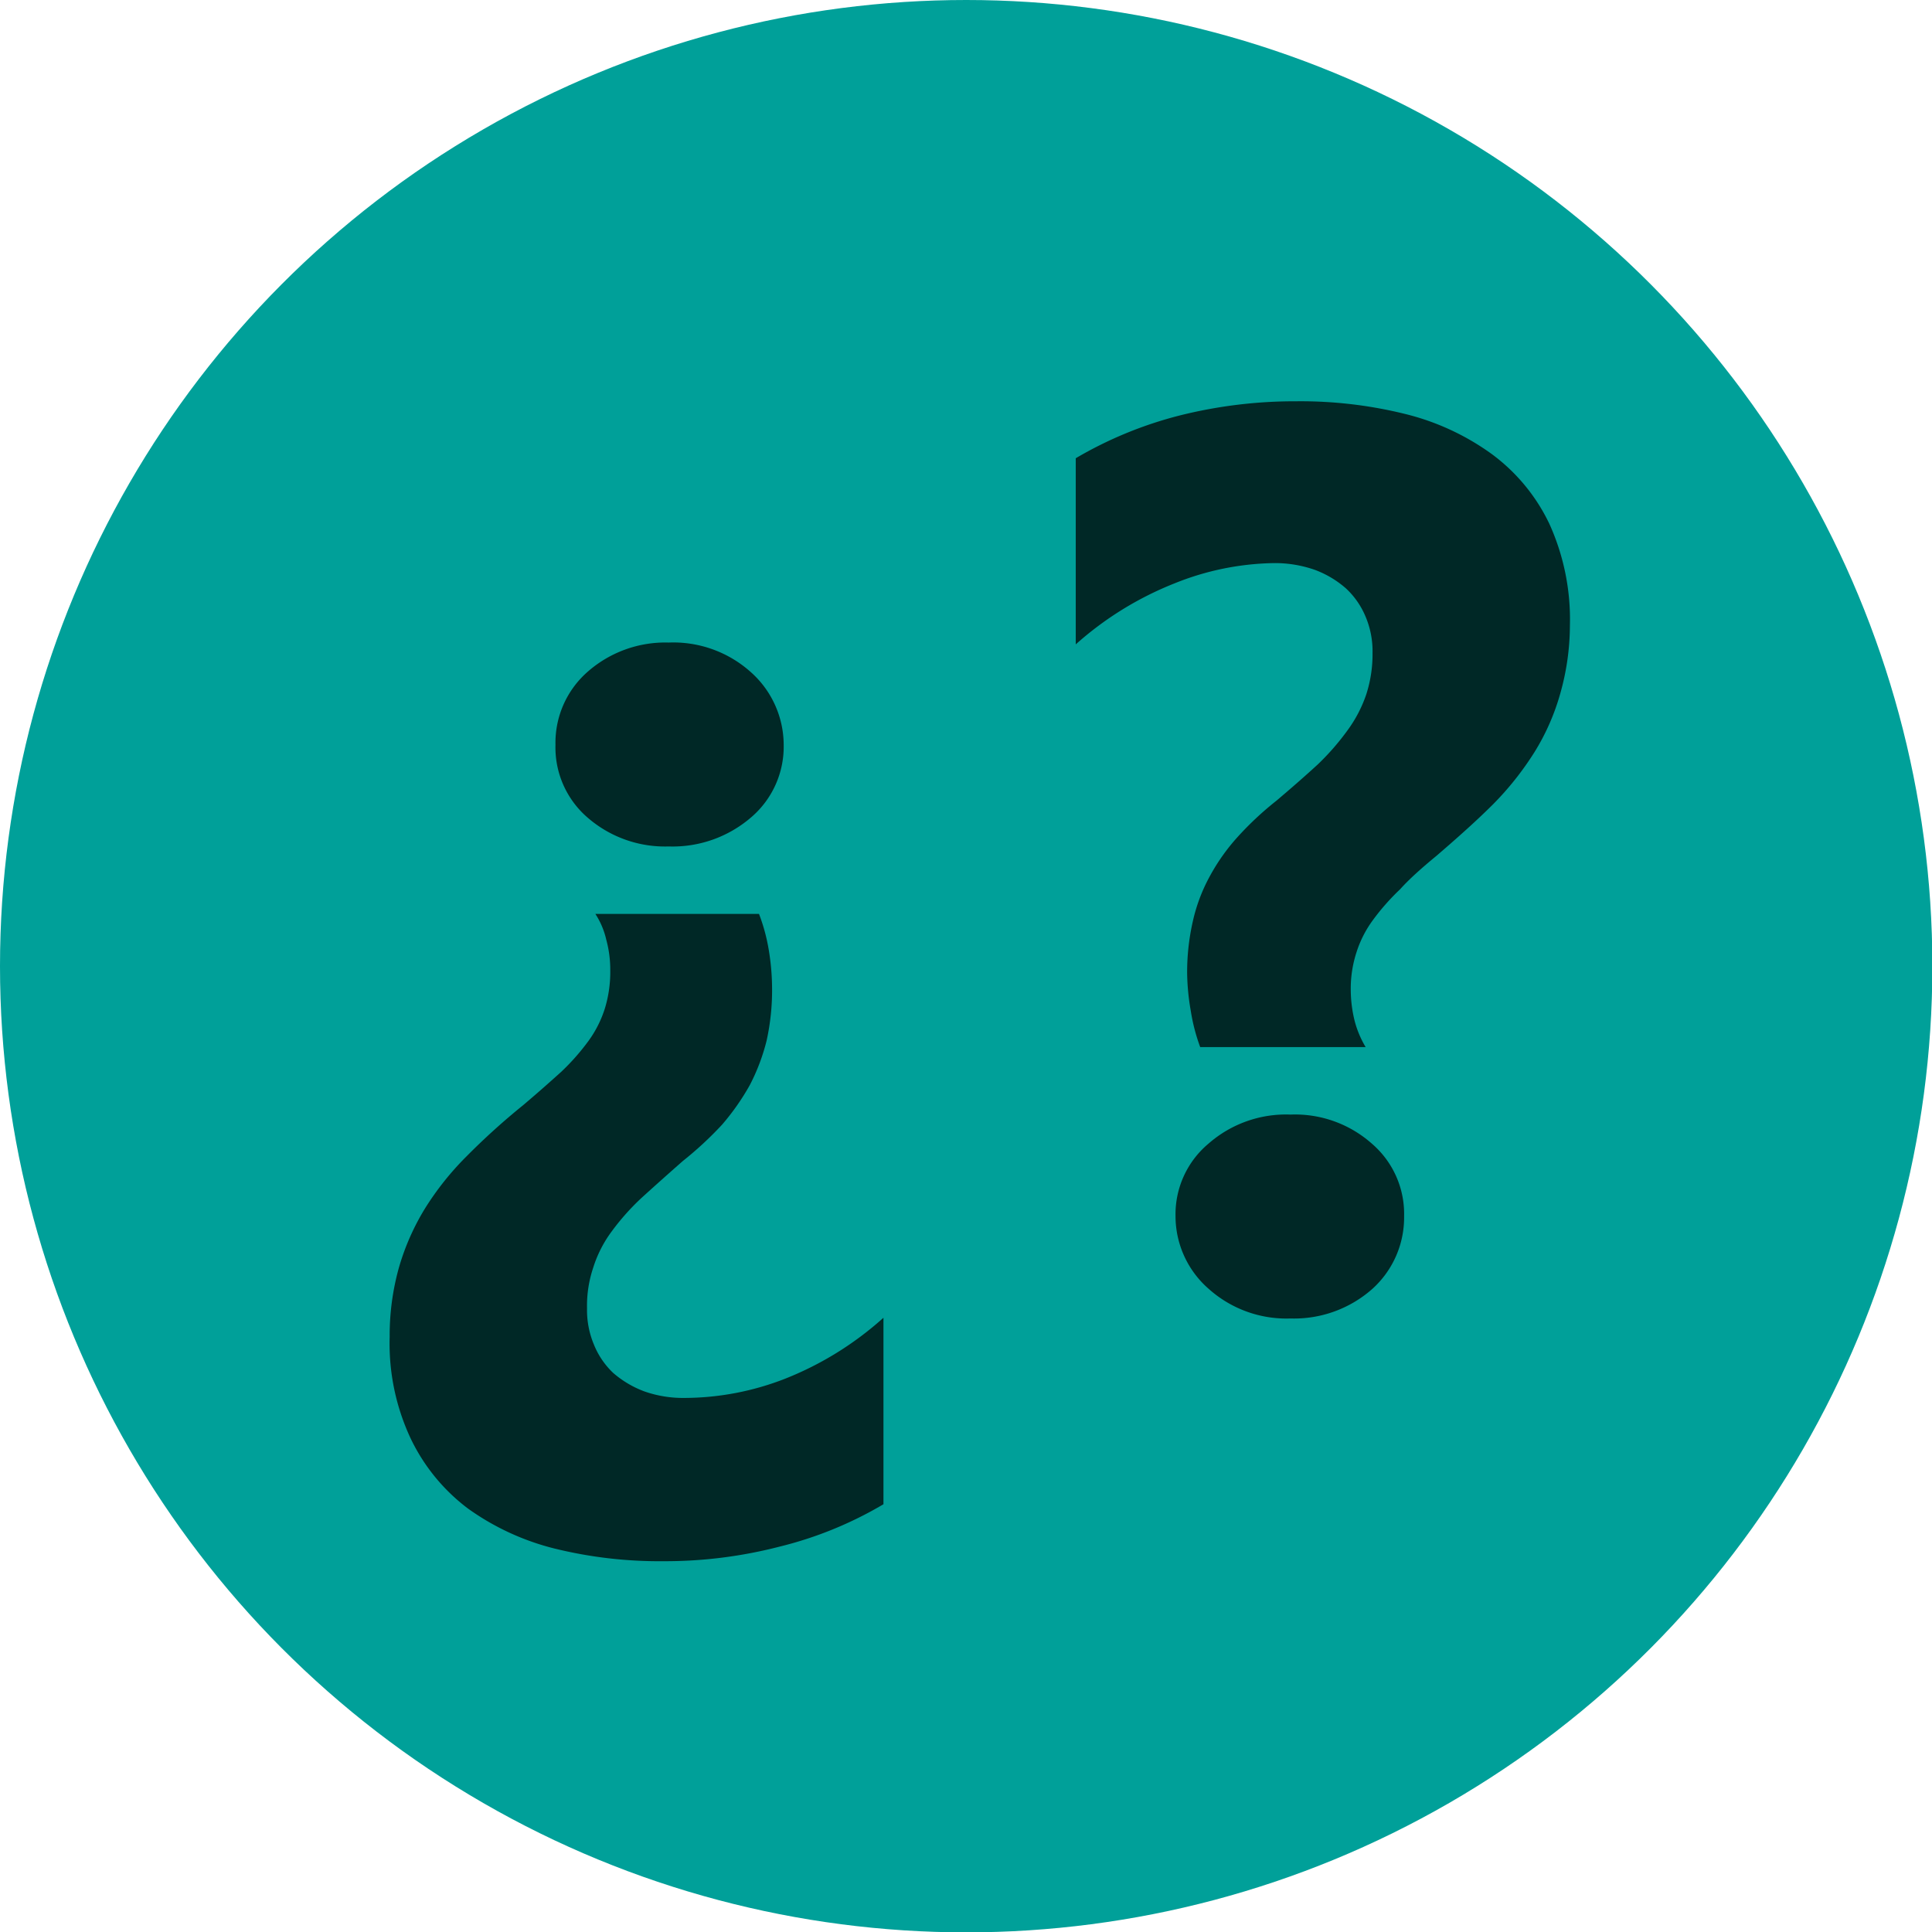 <svg xmlns="http://www.w3.org/2000/svg" viewBox="0 0 53.25 53.25"><defs><style>.cls-1{fill:#00a099;}.cls-2{opacity:0.75;}</style></defs><title>aboutusicon</title><g id="Capa_2" data-name="Capa 2"><g id="Capa_1-2" data-name="Capa 1"><circle class="cls-1" cx="26.63" cy="26.63" r="26.63"/><g class="cls-2"><path d="M20.92,25.19a5.07,5.07,0,0,1,.27,1,6.57,6.57,0,0,1,.09,1.05,6.43,6.43,0,0,1-.15,1.44,5.58,5.58,0,0,1-.46,1.22A6.55,6.55,0,0,1,19.9,31a9.74,9.74,0,0,1-1.08,1c-.42.37-.79.7-1.12,1a6.53,6.53,0,0,0-.84.94,3.35,3.35,0,0,0-.51,1,3.29,3.29,0,0,0-.17,1.12,2.45,2.45,0,0,0,.19,1,2.21,2.21,0,0,0,.53.78,2.8,2.8,0,0,0,.86.51,3.23,3.23,0,0,0,1.11.18A7.67,7.67,0,0,0,21.64,38a9,9,0,0,0,2.71-1.68v5.14a10.56,10.56,0,0,1-2.87,1.17,12.58,12.58,0,0,1-3.2.4,12.07,12.07,0,0,1-3-.35,7,7,0,0,1-2.38-1.1,5.24,5.24,0,0,1-1.58-1.93,6.16,6.16,0,0,1-.58-2.8A6.93,6.93,0,0,1,11,34.92a6.63,6.63,0,0,1,.7-1.59,8,8,0,0,1,1.15-1.45,19,19,0,0,1,1.57-1.42c.39-.33.74-.64,1.05-.92a6.26,6.26,0,0,0,.75-.85,3.11,3.11,0,0,0,.45-.89,3.43,3.43,0,0,0,.15-1.06,3.13,3.13,0,0,0-.11-.84,2.2,2.2,0,0,0-.3-.71Zm-2.49-7.48a3.2,3.2,0,0,1,2.27.82,2.69,2.69,0,0,1,.9,2,2.56,2.56,0,0,1-.9,2,3.31,3.31,0,0,1-2.27.8,3.25,3.25,0,0,1-2.24-.8,2.55,2.55,0,0,1-.88-2,2.6,2.6,0,0,1,.87-2A3.24,3.24,0,0,1,18.43,17.71Z"/><path d="M33.08,28.86a5.19,5.19,0,0,1-.26-1,6.42,6.42,0,0,1-.1-1.05,6.32,6.32,0,0,1,.16-1.43,4.72,4.72,0,0,1,.46-1.22,5.56,5.56,0,0,1,.77-1.09,8.81,8.81,0,0,1,1.07-1q.65-.55,1.14-1a6.89,6.89,0,0,0,.82-.94,3.65,3.65,0,0,0,.52-1A3.6,3.6,0,0,0,37.83,18a2.45,2.45,0,0,0-.19-1,2.23,2.23,0,0,0-.54-.78,2.75,2.75,0,0,0-.85-.51,3.33,3.33,0,0,0-1.12-.19,7.6,7.6,0,0,0-2.76.56,9.13,9.13,0,0,0-2.72,1.68V12.63a11,11,0,0,1,2.87-1.18,13.07,13.07,0,0,1,3.21-.39,12,12,0,0,1,3,.35,6.86,6.86,0,0,1,2.38,1.1,5.13,5.13,0,0,1,1.59,1.92,6.37,6.37,0,0,1,.57,2.81A6.93,6.93,0,0,1,43,19.13a6.26,6.26,0,0,1-.7,1.59,8.37,8.37,0,0,1-1.14,1.44c-.46.46-1,.94-1.57,1.43-.4.33-.75.64-1,.92a6.26,6.26,0,0,0-.75.85,3.06,3.06,0,0,0-.45.88,3.25,3.25,0,0,0-.16,1.07,3.59,3.59,0,0,0,.11.84,2.76,2.76,0,0,0,.3.71Zm2.49,7.48a3.21,3.21,0,0,1-2.26-.82,2.66,2.66,0,0,1-.91-2,2.54,2.54,0,0,1,.91-2,3.24,3.24,0,0,1,2.26-.8,3.19,3.19,0,0,1,2.24.8,2.55,2.55,0,0,1,.89,2,2.65,2.65,0,0,1-.87,2A3.25,3.25,0,0,1,35.57,36.34Z"/></g></g></g></svg>
